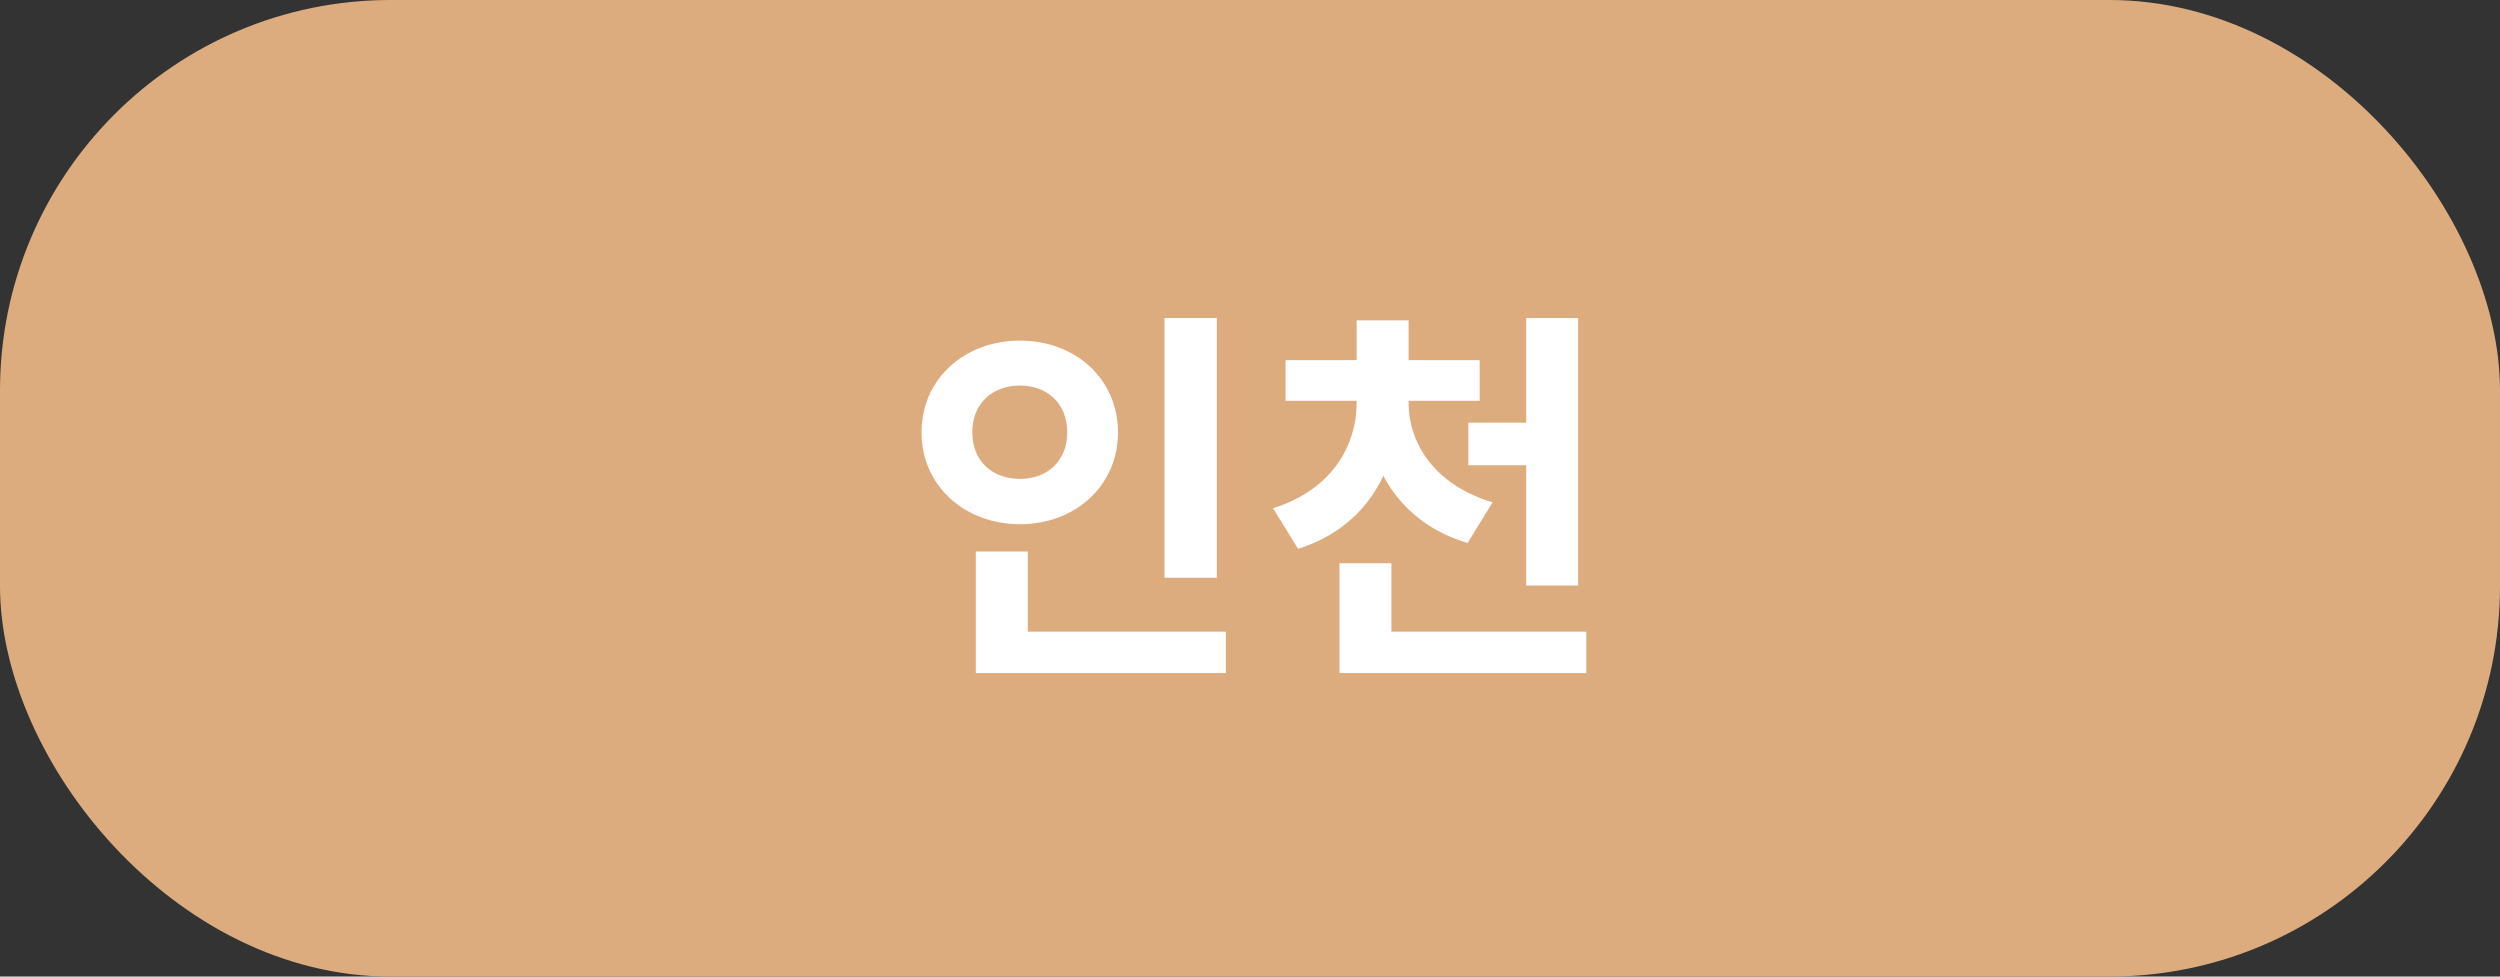 <svg width="128" height="50" viewBox="0 0 128 50" fill="none" xmlns="http://www.w3.org/2000/svg">
<rect x="0" y="0" width="128" height="50" fill="#333333" stroke="none"/>
<rect width="128" height="50" rx="20" fill="#DDAC7E"/>
<path d="M59.622 16.28H62.302V29.58H59.622V16.28ZM49.962 32.34H62.762V34.46H49.962V32.34ZM49.962 28.24H52.622V33.2H49.962V28.24ZM52.222 17.44C55.062 17.44 57.242 19.4 57.242 22.14C57.242 24.86 55.062 26.84 52.222 26.84C49.382 26.84 47.182 24.86 47.182 22.14C47.182 19.4 49.382 17.44 52.222 17.44ZM52.222 19.74C50.842 19.74 49.782 20.62 49.782 22.14C49.782 23.64 50.842 24.52 52.222 24.52C53.582 24.52 54.642 23.64 54.642 22.14C54.642 20.62 53.582 19.74 52.222 19.74ZM69.46 19.88H71.62V20.6C71.62 23.98 69.98 27 66.46 28.1L65.18 26.02C68.18 25.08 69.46 22.84 69.46 20.6V19.88ZM69.94 19.88H72.12V20.6C72.12 22.68 73.42 24.82 76.42 25.72L75.14 27.8C71.64 26.76 69.94 23.84 69.94 20.6V19.88ZM65.82 18.44H75.76V20.52H65.82V18.44ZM69.46 16.4H72.12V19.22H69.46V16.4ZM75.18 21.64H79.48V23.82H75.18V21.64ZM78.14 16.28H80.8V29.98H78.14V16.28ZM68.58 32.34H81.22V34.46H68.58V32.34ZM68.58 28.84H71.24V33.74H68.58V28.84Z" fill="white"/>
</svg>

